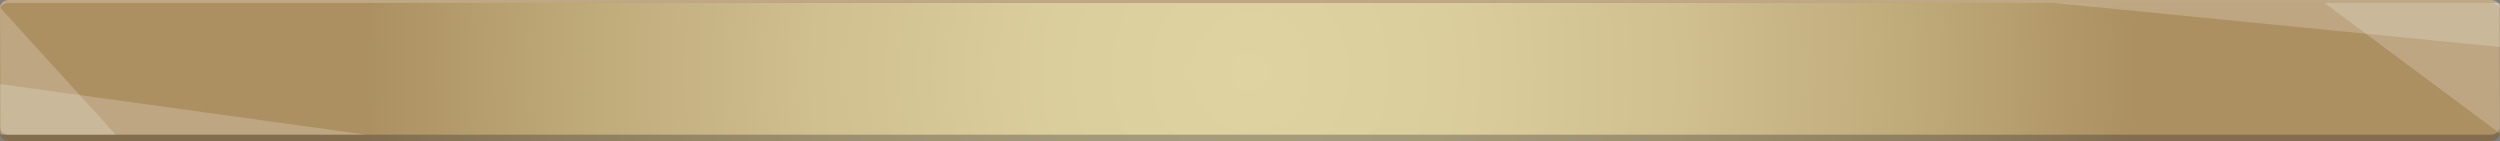 <?xml version="1.0" encoding="utf-8"?>
<!-- Generator: Adobe Illustrator 22.0.1, SVG Export Plug-In . SVG Version: 6.00 Build 0)  -->
<svg version="1.1" id="圖層_1" xmlns="http://www.w3.org/2000/svg" xmlns:xlink="http://www.w3.org/1999/xlink" x="0px" y="0px"
	 width="1032px" height="58.2px" viewBox="0 0 1032 58.2" style="enable-background:new 0 0 1032 58.2;" xml:space="preserve">
<rect x="0" y="0" width="1032" height="58.2" fill="#808080" stroke="none"/>
<style type="text/css">
	.st0{fill:url(#SVGID_1_);}
	.st1{fill:#C1A884;}
	.st2{opacity:0.3;fill:#1E2023;enable-background:new    ;}
	.st3{opacity:0.2;fill:#FFFFFF;enable-background:new    ;}
</style>
<g>
	
		<radialGradient id="SVGID_1_" cx="515.95" cy="-755.81" r="365.388" gradientTransform="matrix(1 0 0 -1 0 -726.11)" gradientUnits="userSpaceOnUse">
		<stop  offset="0" style="stop-color:#DFD3A2"/>
		<stop  offset="0.223" style="stop-color:#DBCE9D"/>
		<stop  offset="0.492" style="stop-color:#D0BF8F"/>
		<stop  offset="0.784" style="stop-color:#BDA777"/>
		<stop  offset="1" style="stop-color:#AC9061"/>
	</radialGradient>
	<path class="st0" d="M0,4.3c0-1.7,1.7-3.1,3.7-3.1h1024.5c2.1,0,3.7,1.4,3.7,3.1v50.8c0,1.7-1.7,3.1-3.7,3.1H3.7
		c-2.1,0-3.7-1.4-3.7-3.1V4.3z"/>
	<path class="st1" d="M1028.2,0H3.7C1.7,0,0,1.4,0,3.1v1.2c0-1.7,1.7-3.1,3.7-3.1h1024.5c2.1,0,3.7,1.4,3.7,3.1V3.1
		C1032,1.4,1030.3,0,1028.2,0z"/>
	<path class="st2" d="M3.7,58.2h1024.5c2.1,0,3.7-1.4,3.7-3.1v-2.6c0,1.7-1.7,3.1-3.7,3.1H3.7c-2.1,0-3.7-1.4-3.7-3.1v2.6
		C0,56.8,1.7,58.2,3.7,58.2z"/>
	<path class="st3" d="M0,34.7l151.1,20.9H3.1c0,0-2.9,0-3.1-0.6V34.7z"/>
	<polyline class="st3" points="0,3.1 47.8,55.6 0.3,55.6 	"/>
	<path class="st3" d="M1032,19.4L847.7,1.2h181.6c0,0,2.5,0,2.7,0.5V19.4z"/>
	<polyline class="st3" points="1032,55.1 959.5,1.2 1031.7,1.2 	"/>
</g>
</svg>
